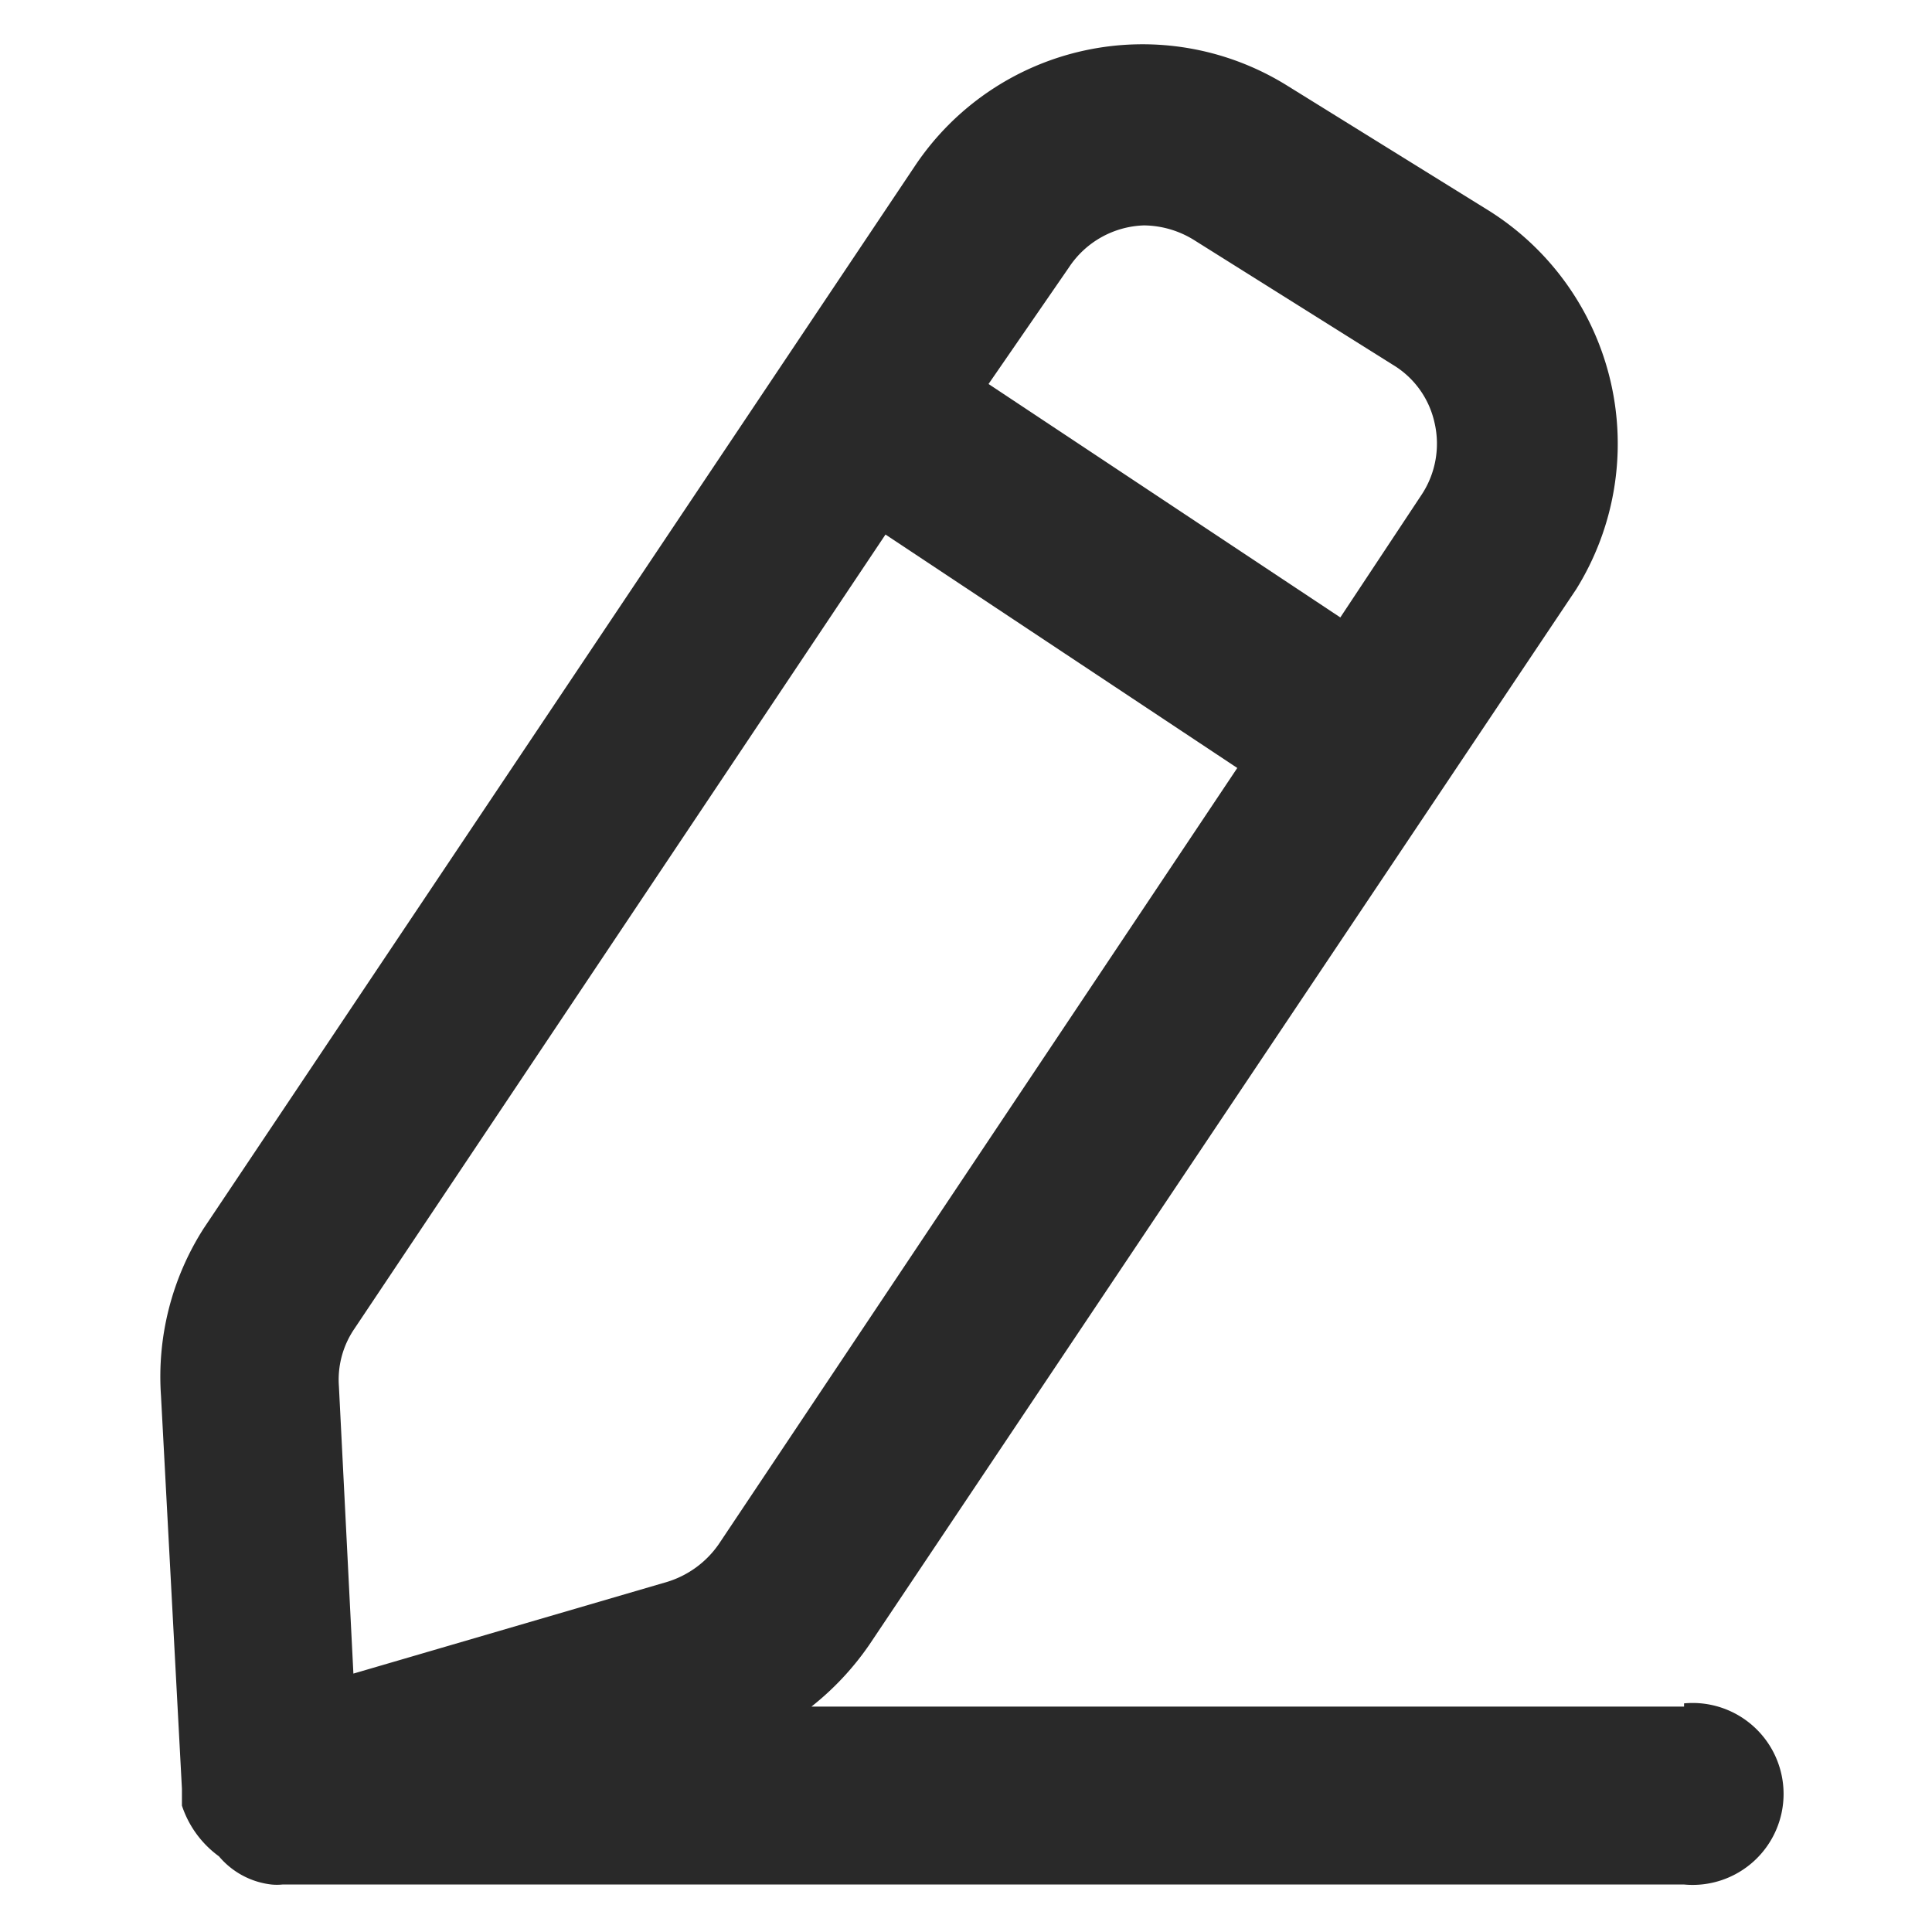<svg xmlns="http://www.w3.org/2000/svg" xmlns:xlink="http://www.w3.org/1999/xlink" viewBox="0 0 24 24"><defs><style>.cls-1{fill:none;}.cls-2{fill:#292929;}.cls-3{clip-path:url(#clip-path);}</style><clipPath id="clip-path"><path class="cls-1" d="M3.43-540.13a1.32,1.32,0,0,1,1.33,1.33,1.32,1.32,0,0,1-1.33,1.33A1.32,1.32,0,0,1,2.1-538.8,1.32,1.32,0,0,1,3.43-540.13Zm0-3.5A4.83,4.83,0,0,0-1.4-538.8,4.83,4.83,0,0,0,3.43-534h0a4.83,4.83,0,0,0,4.8-4.83v0A4.83,4.83,0,0,0,3.43-543.63Zm0-3a.49.49,0,0,1,.49.41v1.61a5.84,5.84,0,0,1,5.31,5.31h1.52a.5.5,0,0,1,.5.5.5.5,0,0,1-.41.49H9.24A5.84,5.84,0,0,1,3.93-533v1.52a.5.5,0,0,1-.5.5.49.49,0,0,1-.49-.41V-533a5.84,5.84,0,0,1-5.31-5.31H-3.9a.5.5,0,0,1-.5-.5.49.49,0,0,1,.41-.49h1.61a5.84,5.84,0,0,1,5.31-5.31v-1.52A.5.5,0,0,1,3.43-546.63Z"/></clipPath></defs><g id="圖層_1" data-name="圖層 1"><path class="cls-2" d="M20.92,21.2H10.08a3.52,3.52,0,0,0,.72-.77L19.58,7.32a3.42,3.42,0,0,0-1.08-4.7L16,1.07h0a3.4,3.4,0,0,0-4.64,1L2.53,15.26A3.42,3.42,0,0,0,2,17.34l.26,4.88,0,.21a1.27,1.27,0,0,0,.46.63,1,1,0,0,0,.65.35l0,0h0a.7.7,0,0,0,.14,0H20.92a1.13,1.13,0,1,0,0-2.25ZM14.21,2.8a1.2,1.2,0,0,1,.62.18L17.3,4.53a1.12,1.12,0,0,1,.52.72,1.15,1.15,0,0,1-.17.91l-1,1.51-4.37-2.9,1-1.45A1.16,1.16,0,0,1,14.21,2.8ZM4.4,16.51,11,6.64l4.37,2.9L8.93,19.18a1.21,1.21,0,0,1-.64.47l-3.9,1.14-.18-3.57A1.12,1.12,0,0,1,4.4,16.51Z"/></g></svg>